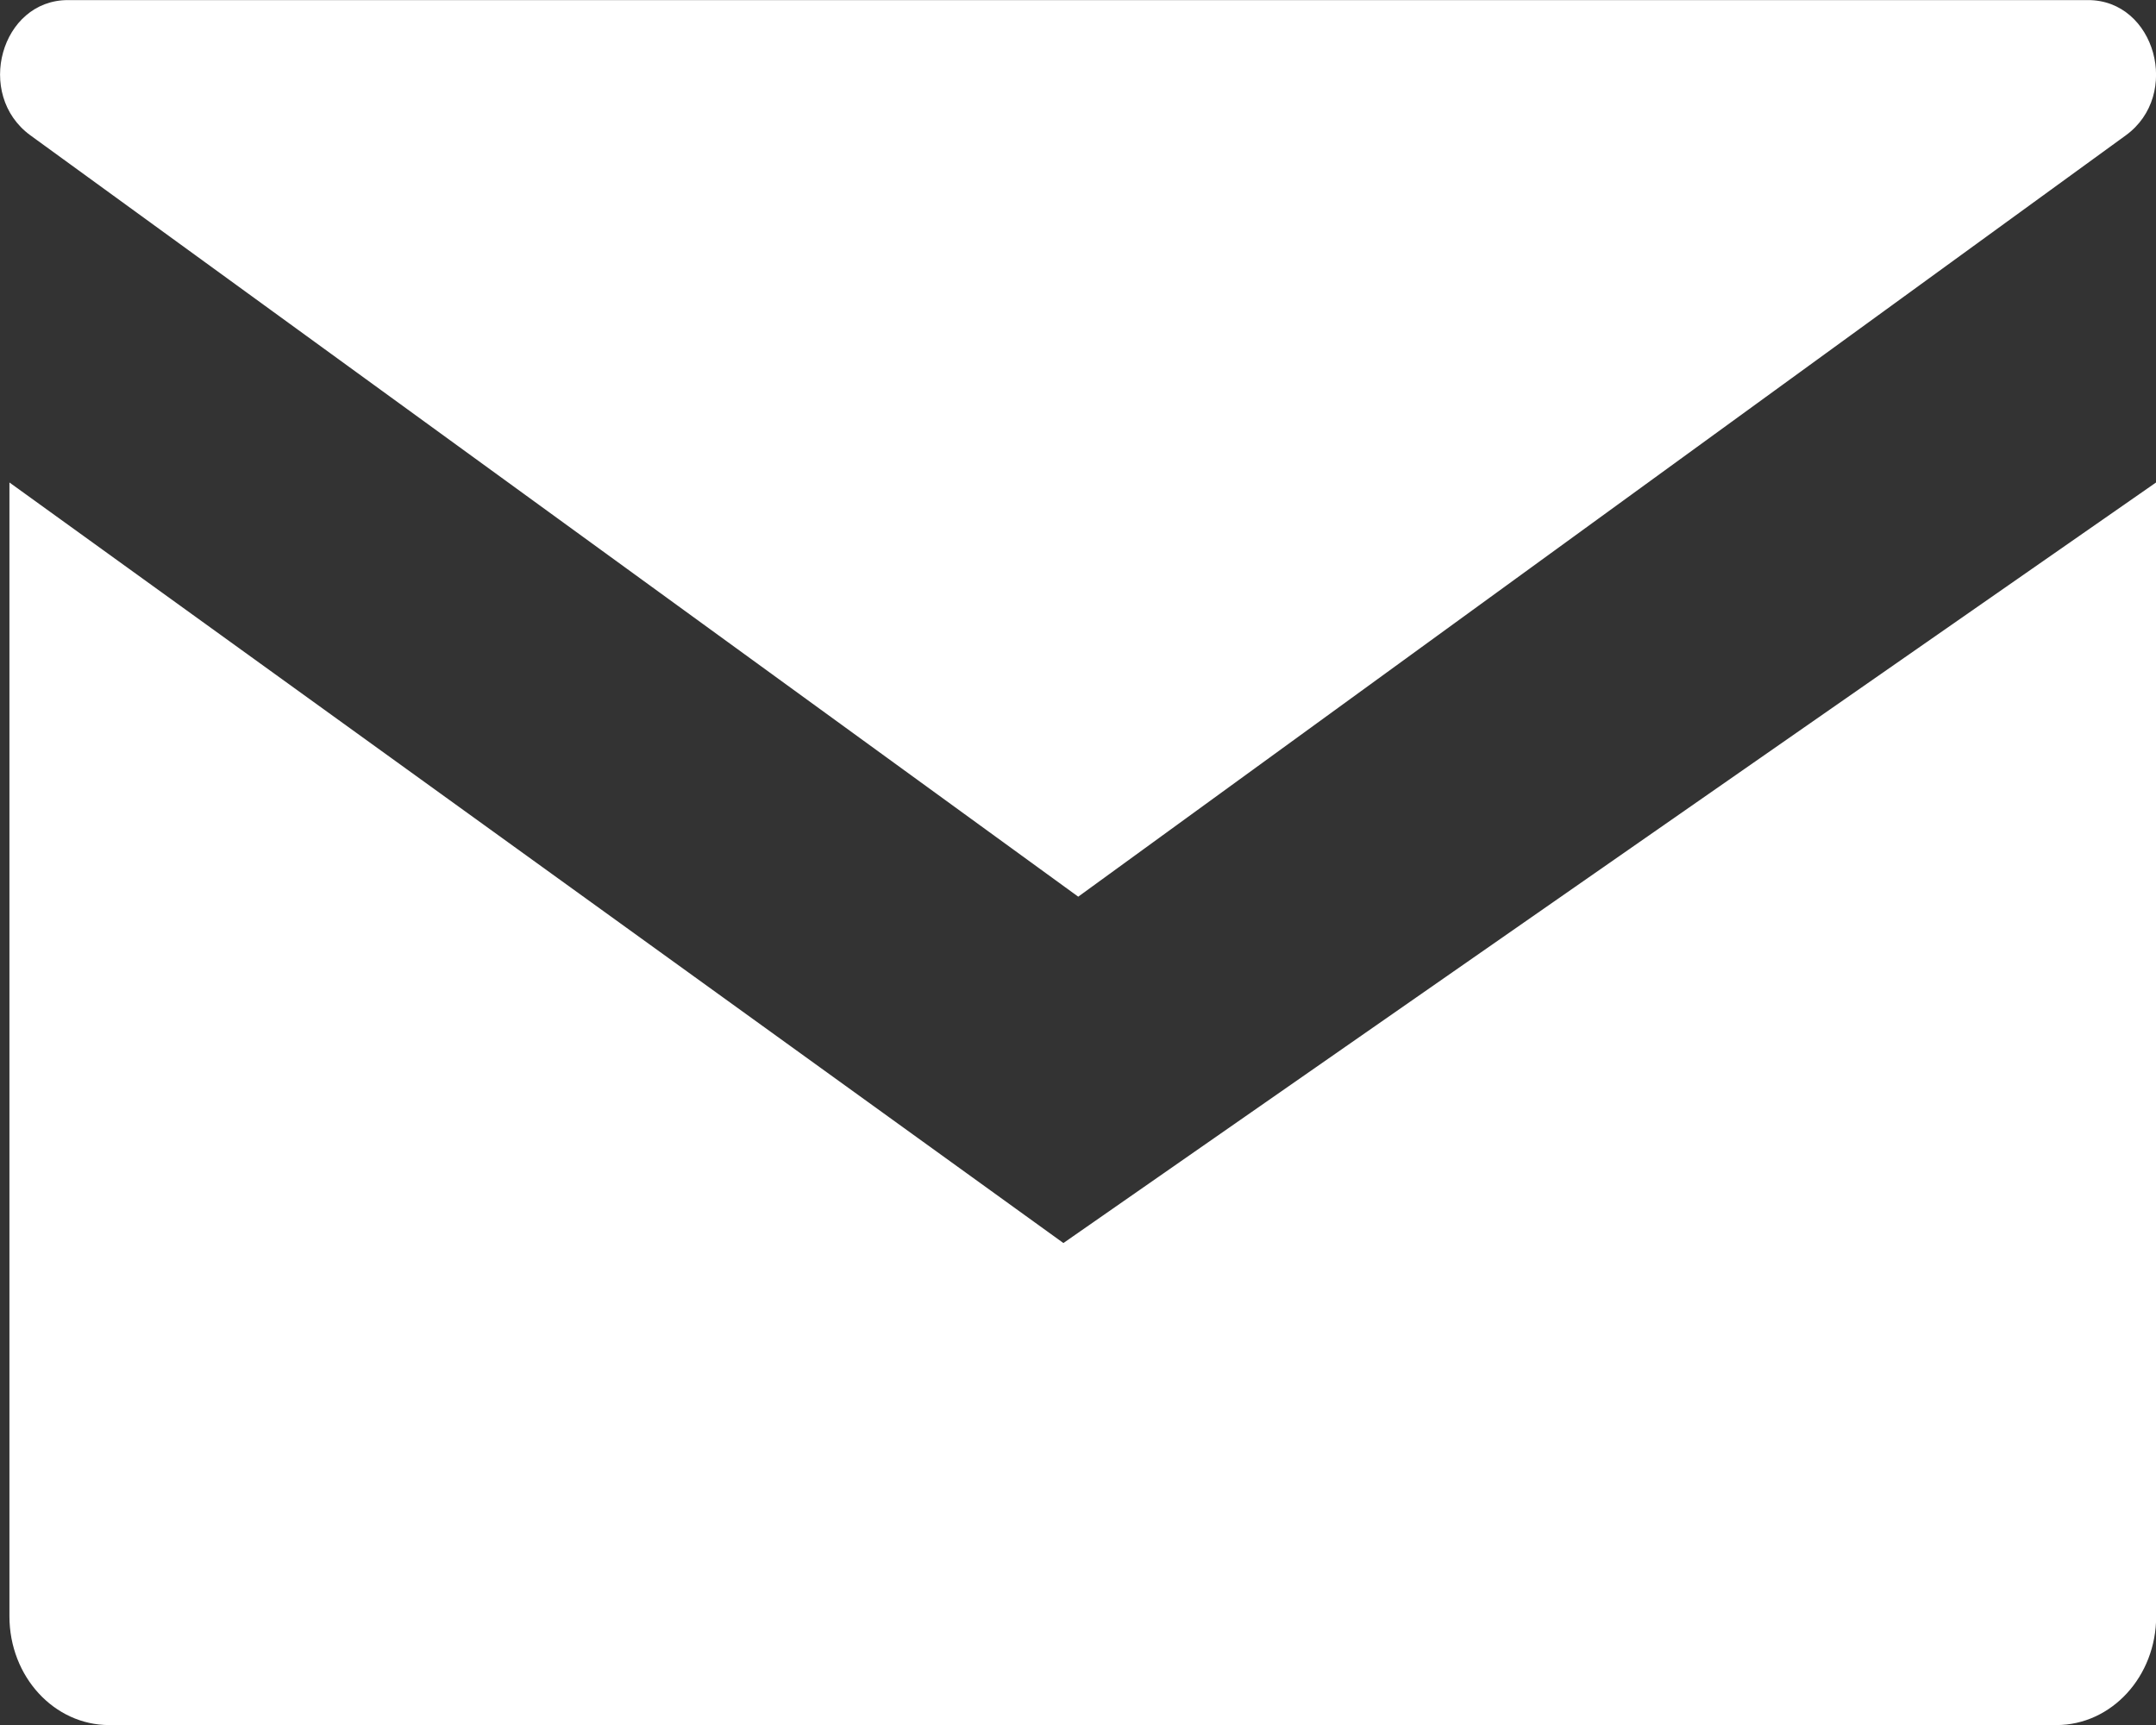 <svg width="23.999" height="19.2" fill="none" xmlns="http://www.w3.org/2000/svg"><rect width="100%" height="100%" fill="#333333" stroke="none"/><g clip-path="url(#a)" transform="translate(-.4)" fill="#FFF"><path d="M.738 1.506 12.402 9.98l11.66-8.473c.622-.45.328-1.506-.419-1.506H1.157C.41 0 .117 1.053.738 1.506Z"/><path d="M.505 5.37v12.619c0 .67.496 1.211 1.111 1.211H23.29c.614 0 1.111-.541 1.111-1.211V5.369l-12.164 8.466Z"/></g><defs><clipPath id="a"><path fill="#fff" transform="translate(.4)" d="M0 0h24v19.2H0z"/></clipPath></defs></svg>
